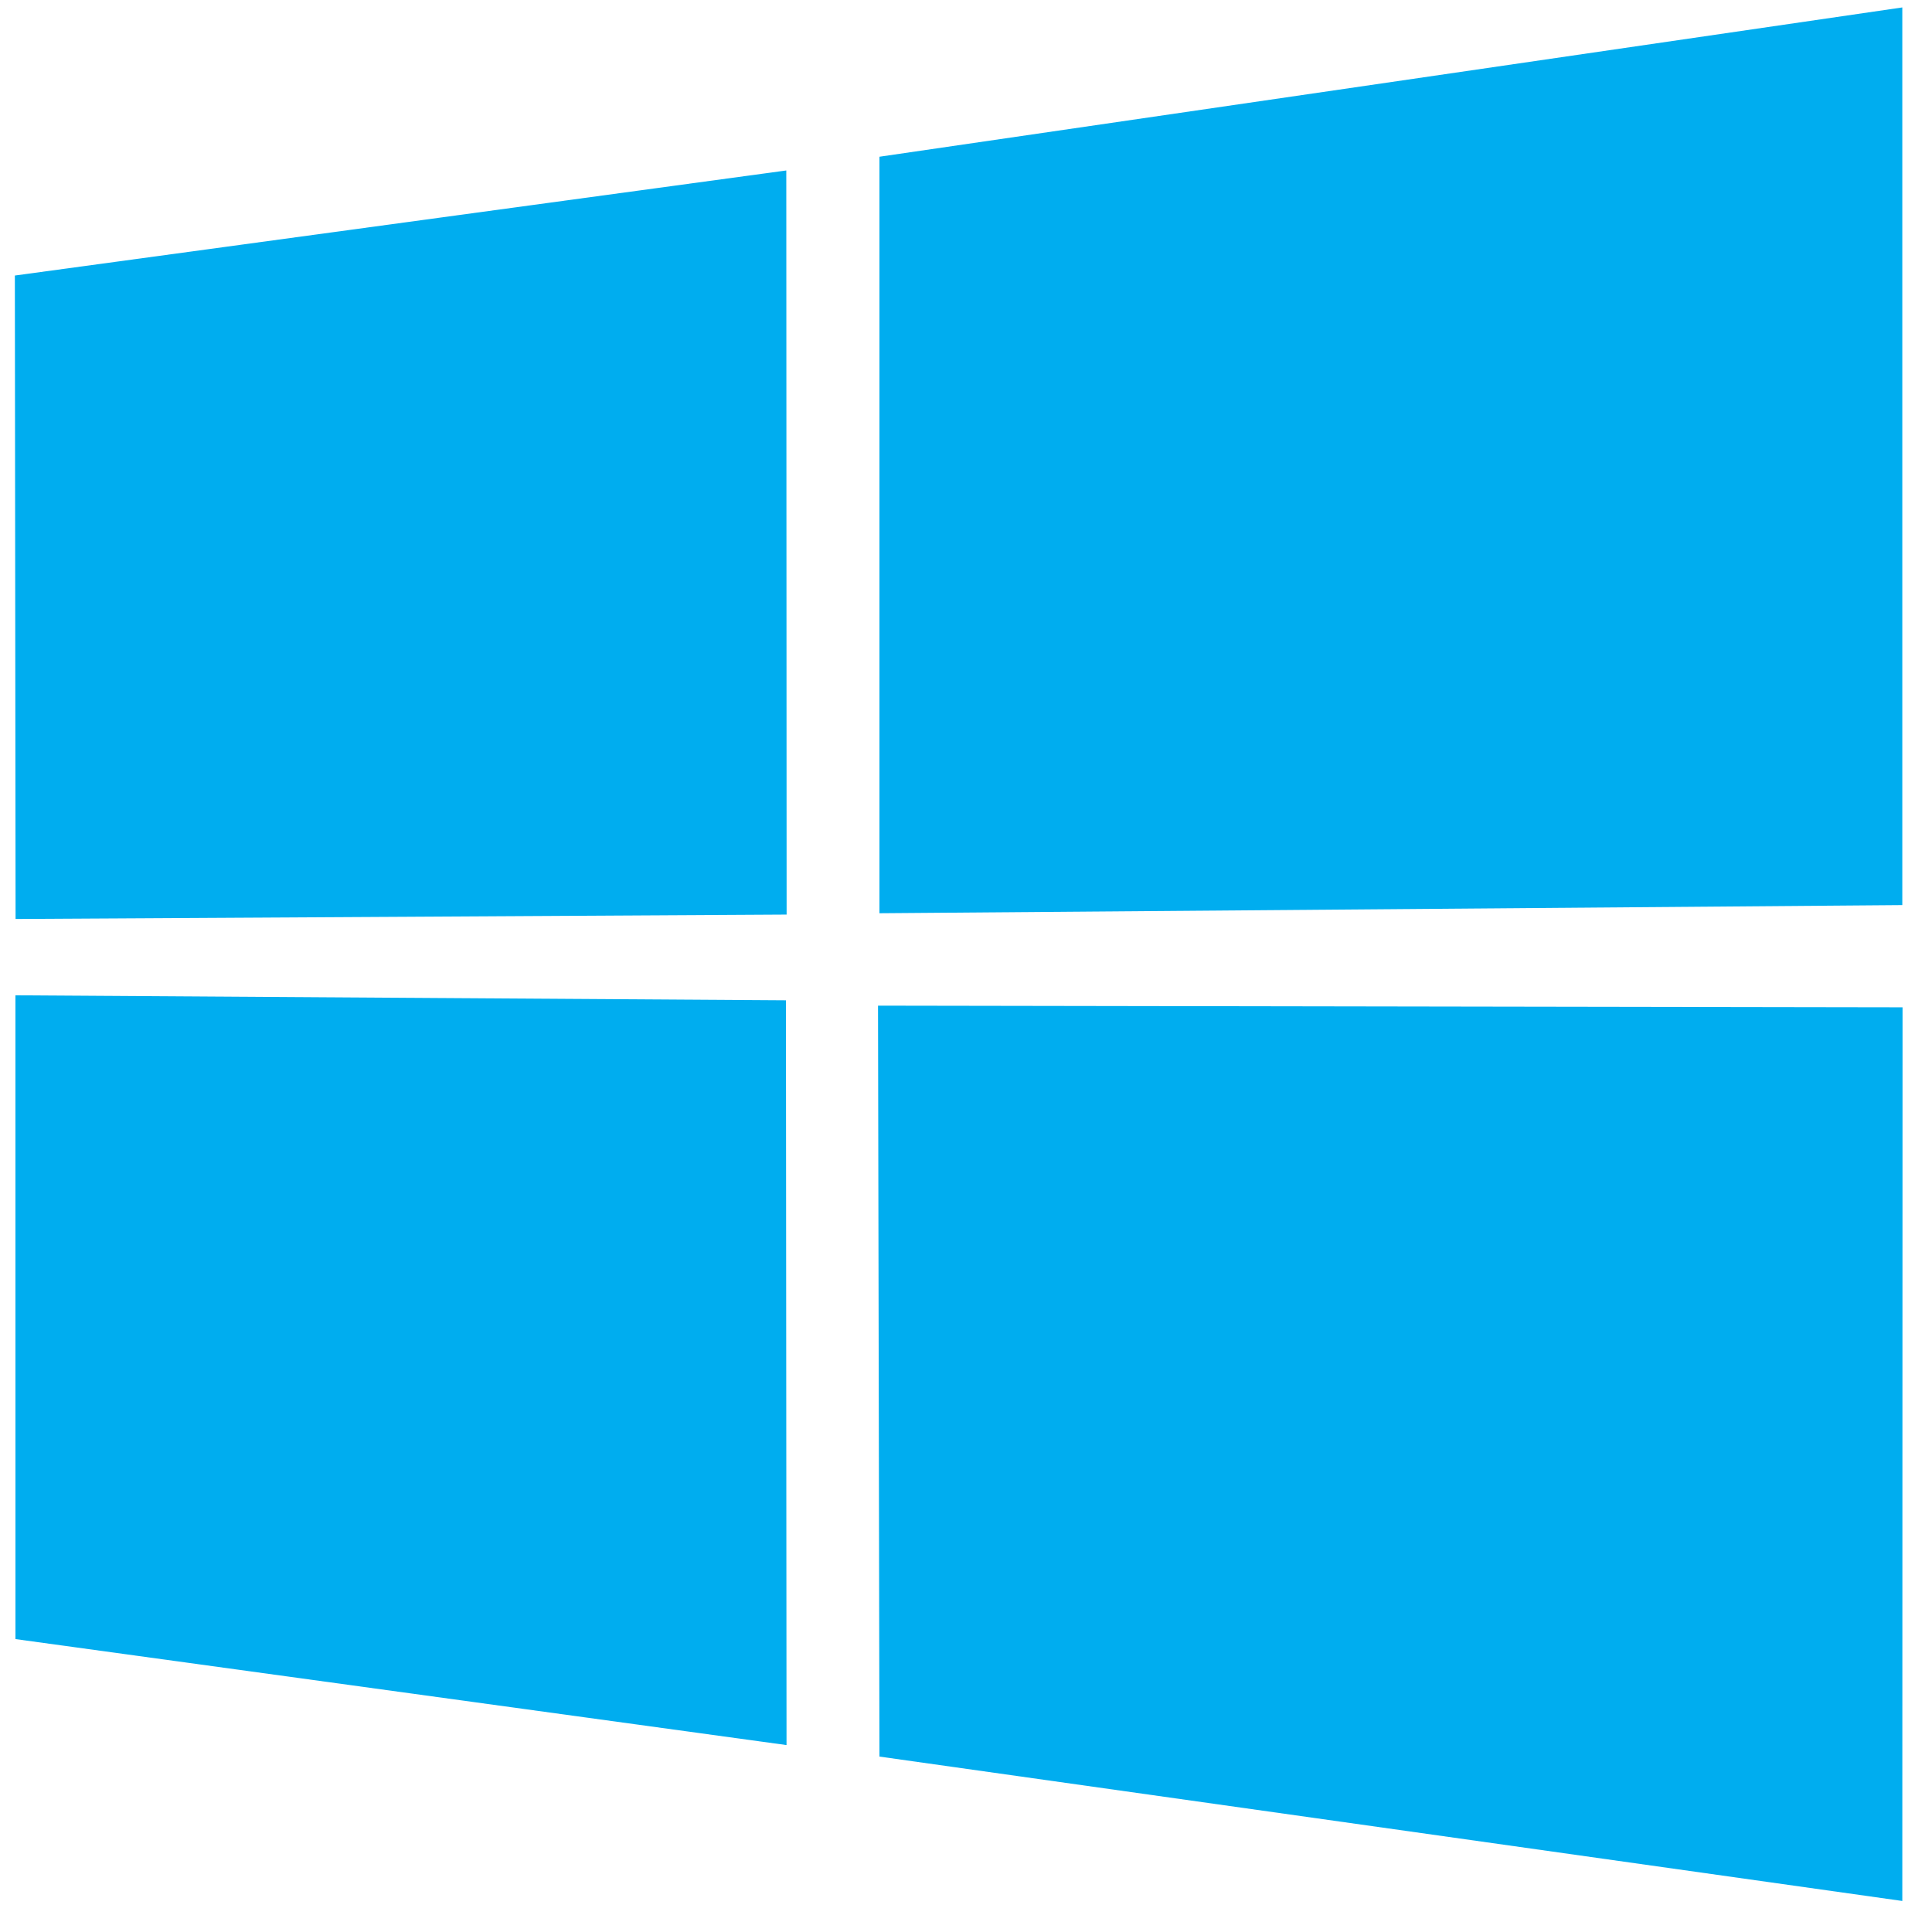 <svg width="65" height="65" viewBox="0 0 65 65" fill="none" xmlns="http://www.w3.org/2000/svg">
<g clip-path="url(#clip0_1642_453671)">
<path d="M0.5 9.27L26.454 5.735L26.465 30.77L0.524 30.918L0.5 9.27ZM26.442 33.654L26.462 58.711L0.52 55.145L0.519 33.486L26.442 33.654ZM29.588 5.273L64.001 0.25V30.451L29.588 30.725V5.273ZM64.009 33.89L64.001 63.956L29.588 59.098L29.54 33.834L64.009 33.89Z" fill="#00ADEF"/>
</g>
<defs>
<clipPath id="clip0_1642_453671">
<rect width="64" height="64" fill="white" transform="translate(0.5 0.25)"/>
</clipPath>
</defs>
</svg>
